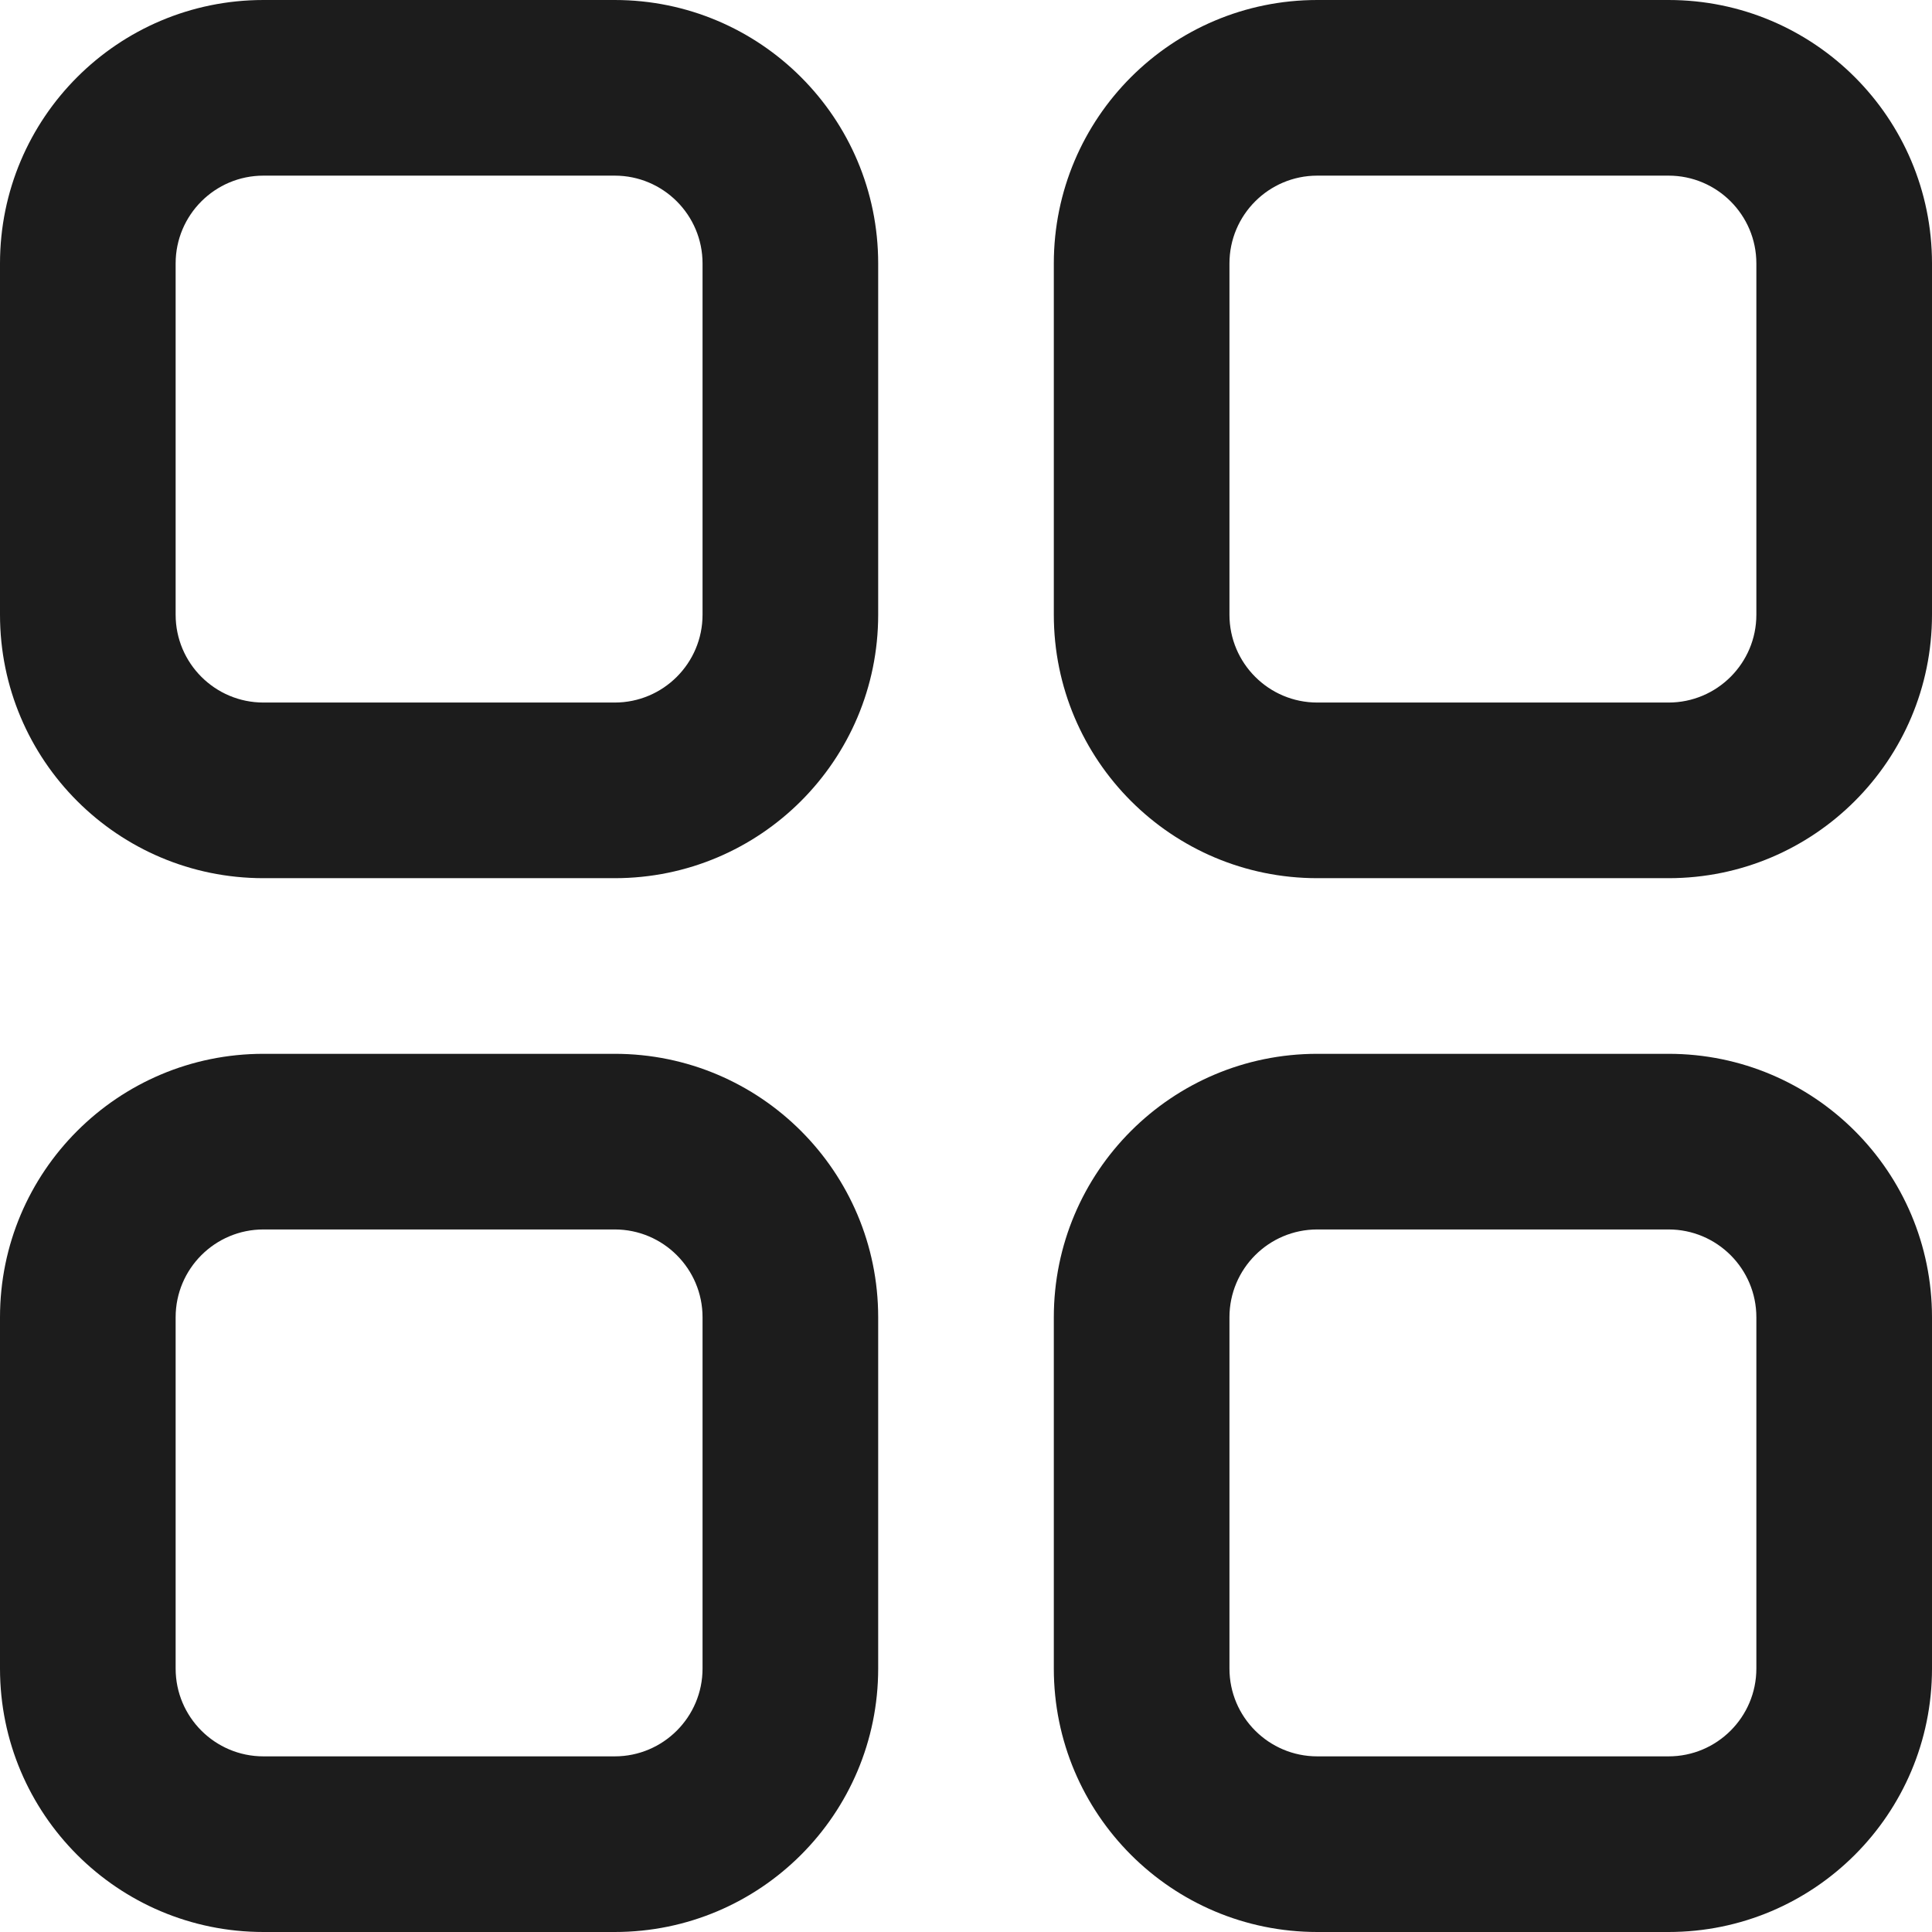 <svg width="22" height="22" viewBox="0 0 22 22" fill="none" xmlns="http://www.w3.org/2000/svg">
<path fill-rule="evenodd" clip-rule="evenodd" d="M3 0C1.343 0 0 1.343 0 3V7C0 8.657 1.343 10 3 10H7C8.657 10 10 8.657 10 7V3C10 1.343 8.657 0 7 0H3ZM2 3C2 2.448 2.448 2 3 2H7C7.552 2 8 2.448 8 3V7C8 7.552 7.552 8 7 8H3C2.448 8 2 7.552 2 7V3ZM3 12C1.343 12 0 13.343 0 15V19C0 20.657 1.343 22 3 22H7C8.657 22 10 20.657 10 19V15C10 13.343 8.657 12 7 12H3ZM2 15C2 14.448 2.448 14 3 14H7C7.552 14 8 14.448 8 15V19C8 19.552 7.552 20 7 20H3C2.448 20 2 19.552 2 19V15ZM12 3C12 1.343 13.343 0 15 0H19C20.657 0 22 1.343 22 3V7C22 8.657 20.657 10 19 10H15C13.343 10 12 8.657 12 7V3ZM15 2C14.448 2 14 2.448 14 3V7C14 7.552 14.448 8 15 8H19C19.552 8 20 7.552 20 7V3C20 2.448 19.552 2 19 2H15ZM15 12C13.343 12 12 13.343 12 15V19C12 20.657 13.343 22 15 22H19C20.657 22 22 20.657 22 19V15C22 13.343 20.657 12 19 12H15ZM14 15C14 14.448 14.448 14 15 14H19C19.552 14 20 14.448 20 15V19C20 19.552 19.552 20 19 20H15C14.448 20 14 19.552 14 19V15Z" fill="#1C1C1C"/>
</svg>
